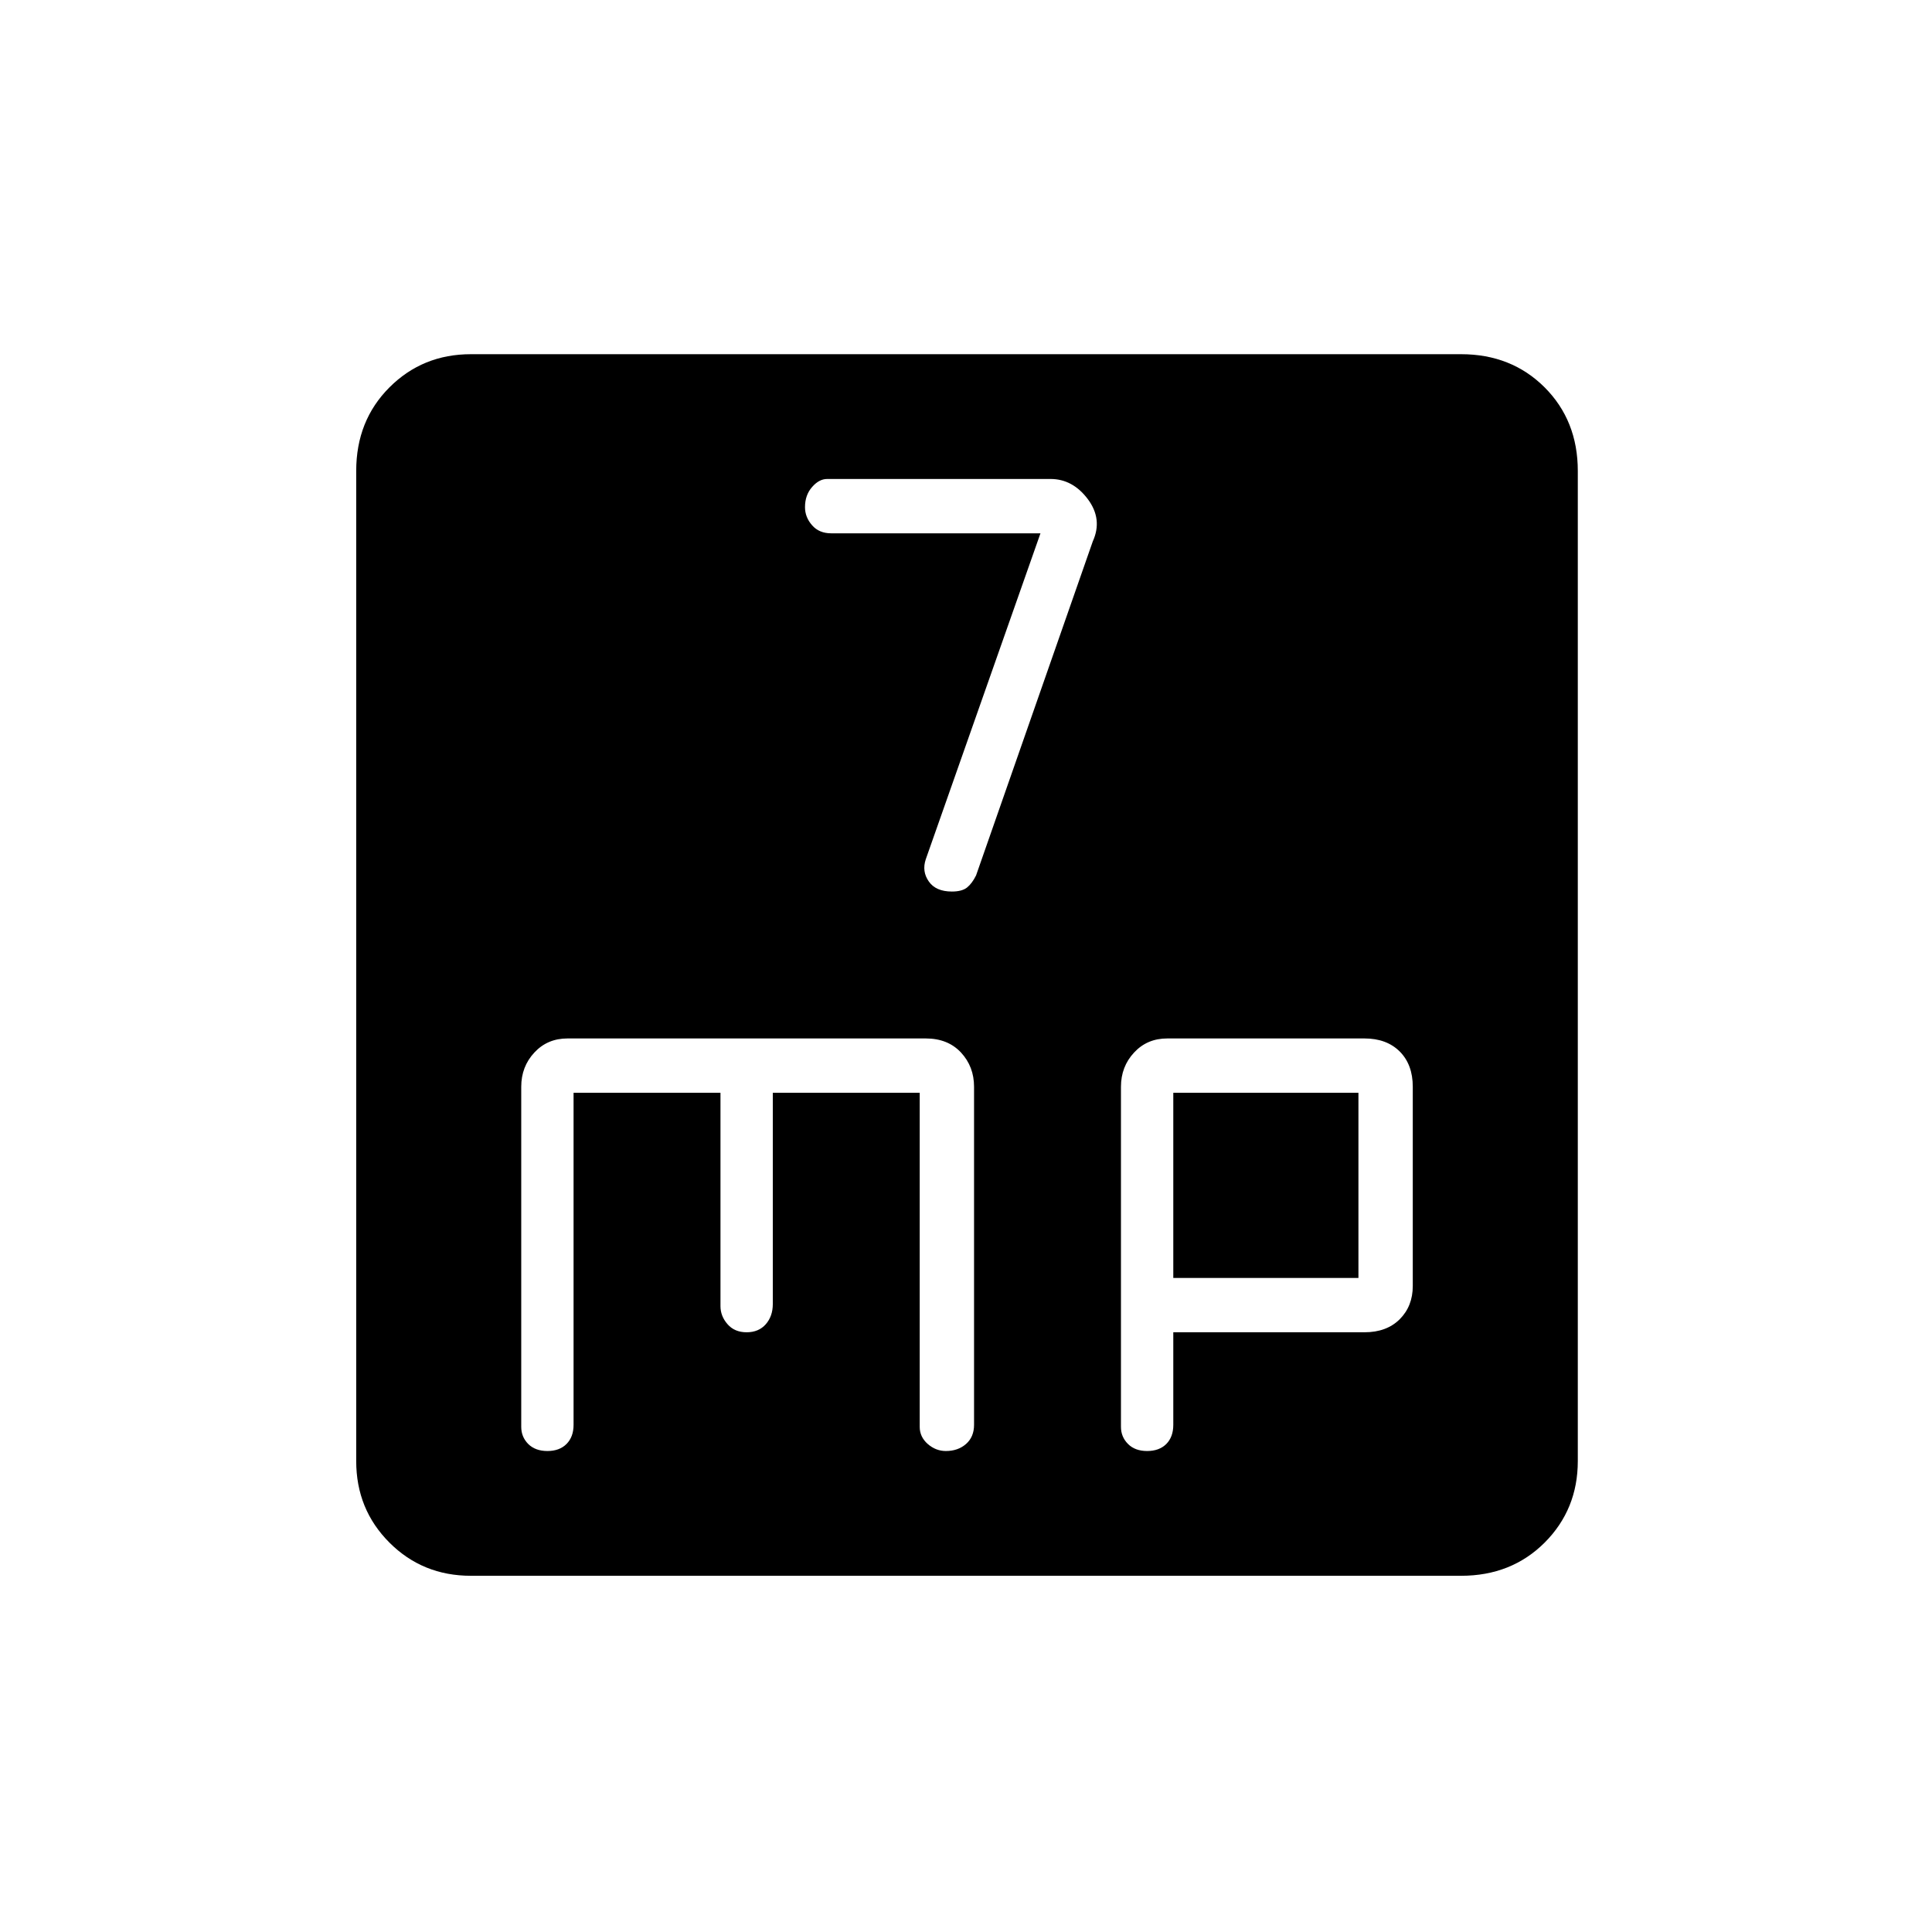 <svg xmlns="http://www.w3.org/2000/svg" height="24" width="24"><path d="M11.825 11.075Q11.95 11.075 12.013 11.025Q12.075 10.975 12.125 10.875L13.575 6.725Q13.7 6.45 13.513 6.2Q13.325 5.95 13.05 5.95H10.275Q10.175 5.95 10.088 6.05Q10 6.15 10 6.3Q10 6.425 10.088 6.525Q10.175 6.625 10.325 6.625H12.925L11.5 10.675Q11.45 10.825 11.538 10.95Q11.625 11.075 11.825 11.075ZM5.85 19.575Q5.25 19.575 4.838 19.163Q4.425 18.75 4.425 18.15V5.85Q4.425 5.225 4.838 4.812Q5.25 4.4 5.85 4.4H18.15Q18.775 4.4 19.188 4.812Q19.6 5.225 19.6 5.85V18.15Q19.6 18.75 19.188 19.163Q18.775 19.575 18.15 19.575ZM6.8 18.025Q6.95 18.025 7.037 17.938Q7.125 17.85 7.125 17.7V13.575H8.95V16.225Q8.95 16.35 9.038 16.45Q9.125 16.55 9.275 16.55Q9.425 16.55 9.513 16.45Q9.6 16.35 9.6 16.2V13.575H11.425V17.725Q11.425 17.85 11.525 17.938Q11.625 18.025 11.75 18.025Q11.9 18.025 12 17.938Q12.1 17.85 12.1 17.7V13.5Q12.1 13.25 11.938 13.075Q11.775 12.9 11.5 12.9H7.05Q6.8 12.9 6.638 13.075Q6.475 13.25 6.475 13.5V17.725Q6.475 17.85 6.562 17.938Q6.65 18.025 6.8 18.025ZM14.25 18.025Q14.4 18.025 14.488 17.938Q14.575 17.85 14.575 17.7V16.55H16.95Q17.225 16.55 17.388 16.388Q17.55 16.225 17.55 15.975V13.5Q17.55 13.225 17.388 13.062Q17.225 12.9 16.95 12.9H14.5Q14.25 12.9 14.088 13.075Q13.925 13.25 13.925 13.5V17.725Q13.925 17.85 14.013 17.938Q14.1 18.025 14.25 18.025ZM14.575 13.575H16.875V15.875H14.575Z"/></svg>